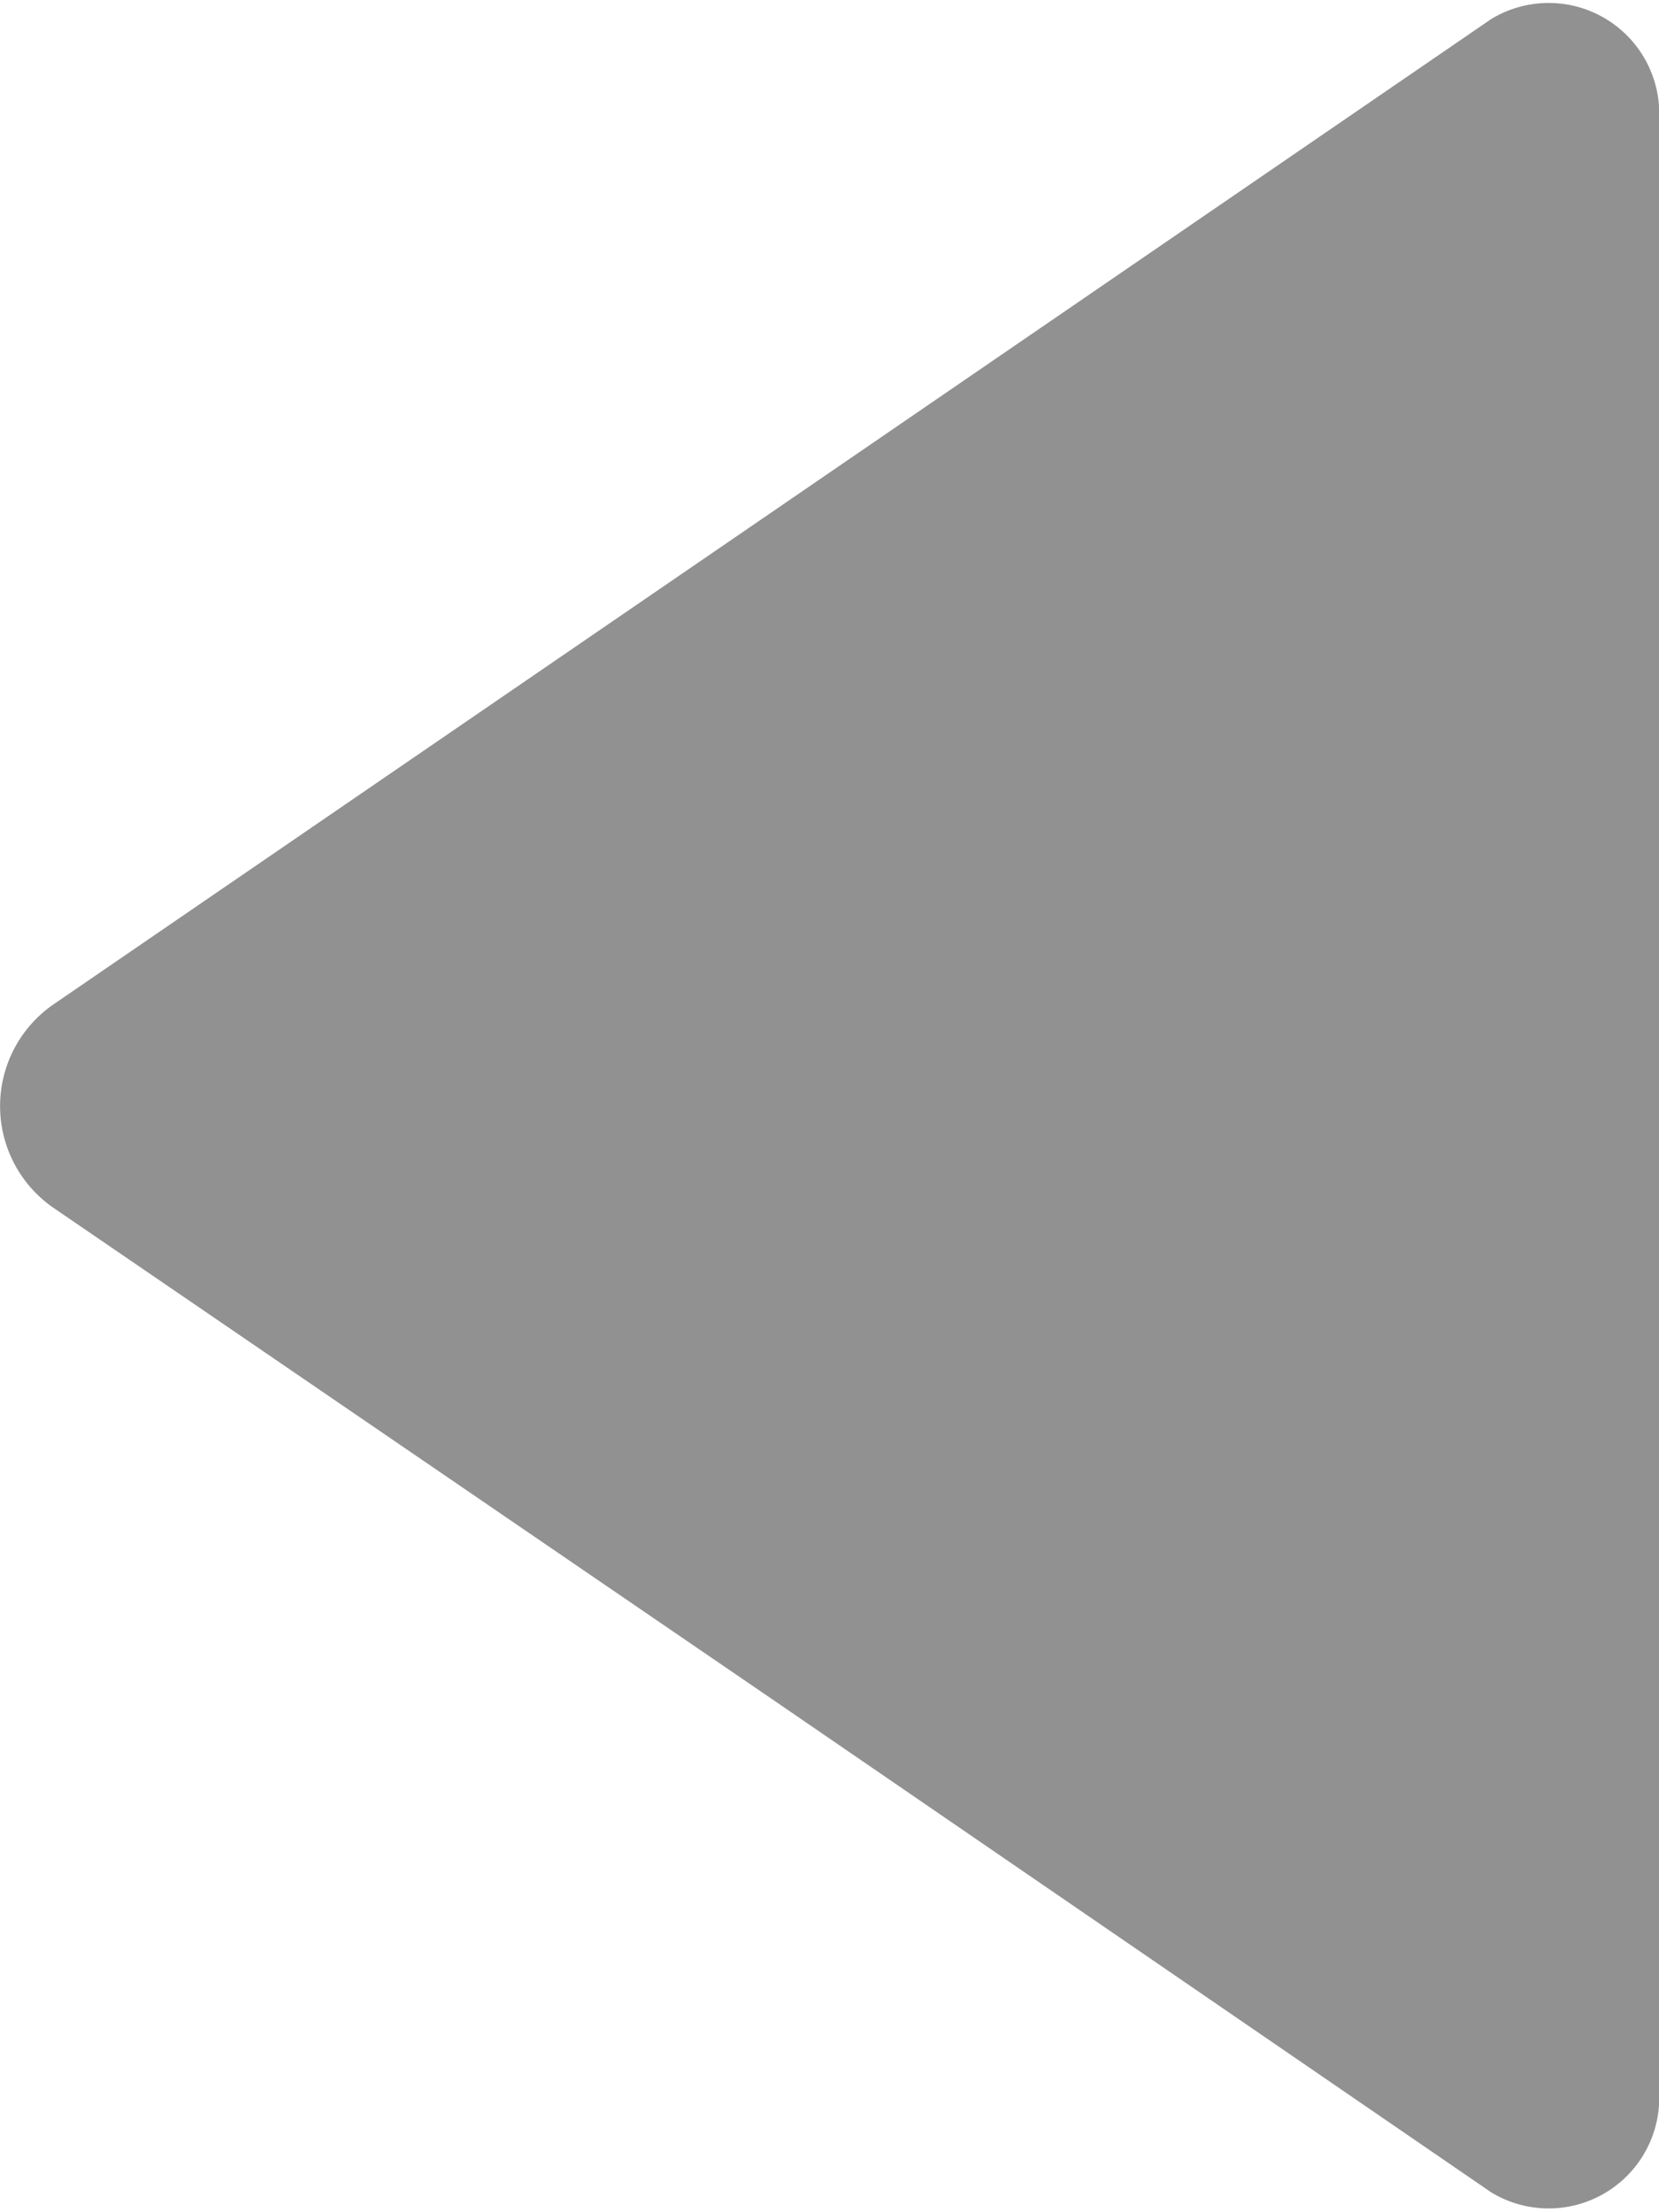 <svg height="8" viewBox="0 0 6 8" width="6" xmlns="http://www.w3.org/2000/svg">
  <path
    d="M319.839,439.793a.447.447,0,0,0,0,.738l2.633,1.8,2.565,1.759a.4.4,0,0,0,.607-.369V436.6a.4.4,0,0,0-.607-.369l-2.565,1.758Z"
    data-name="Path 13418"
    fill="#919191"
    id="Path_13418" transform="translate(-319.644 -436.162)"/>
</svg>
